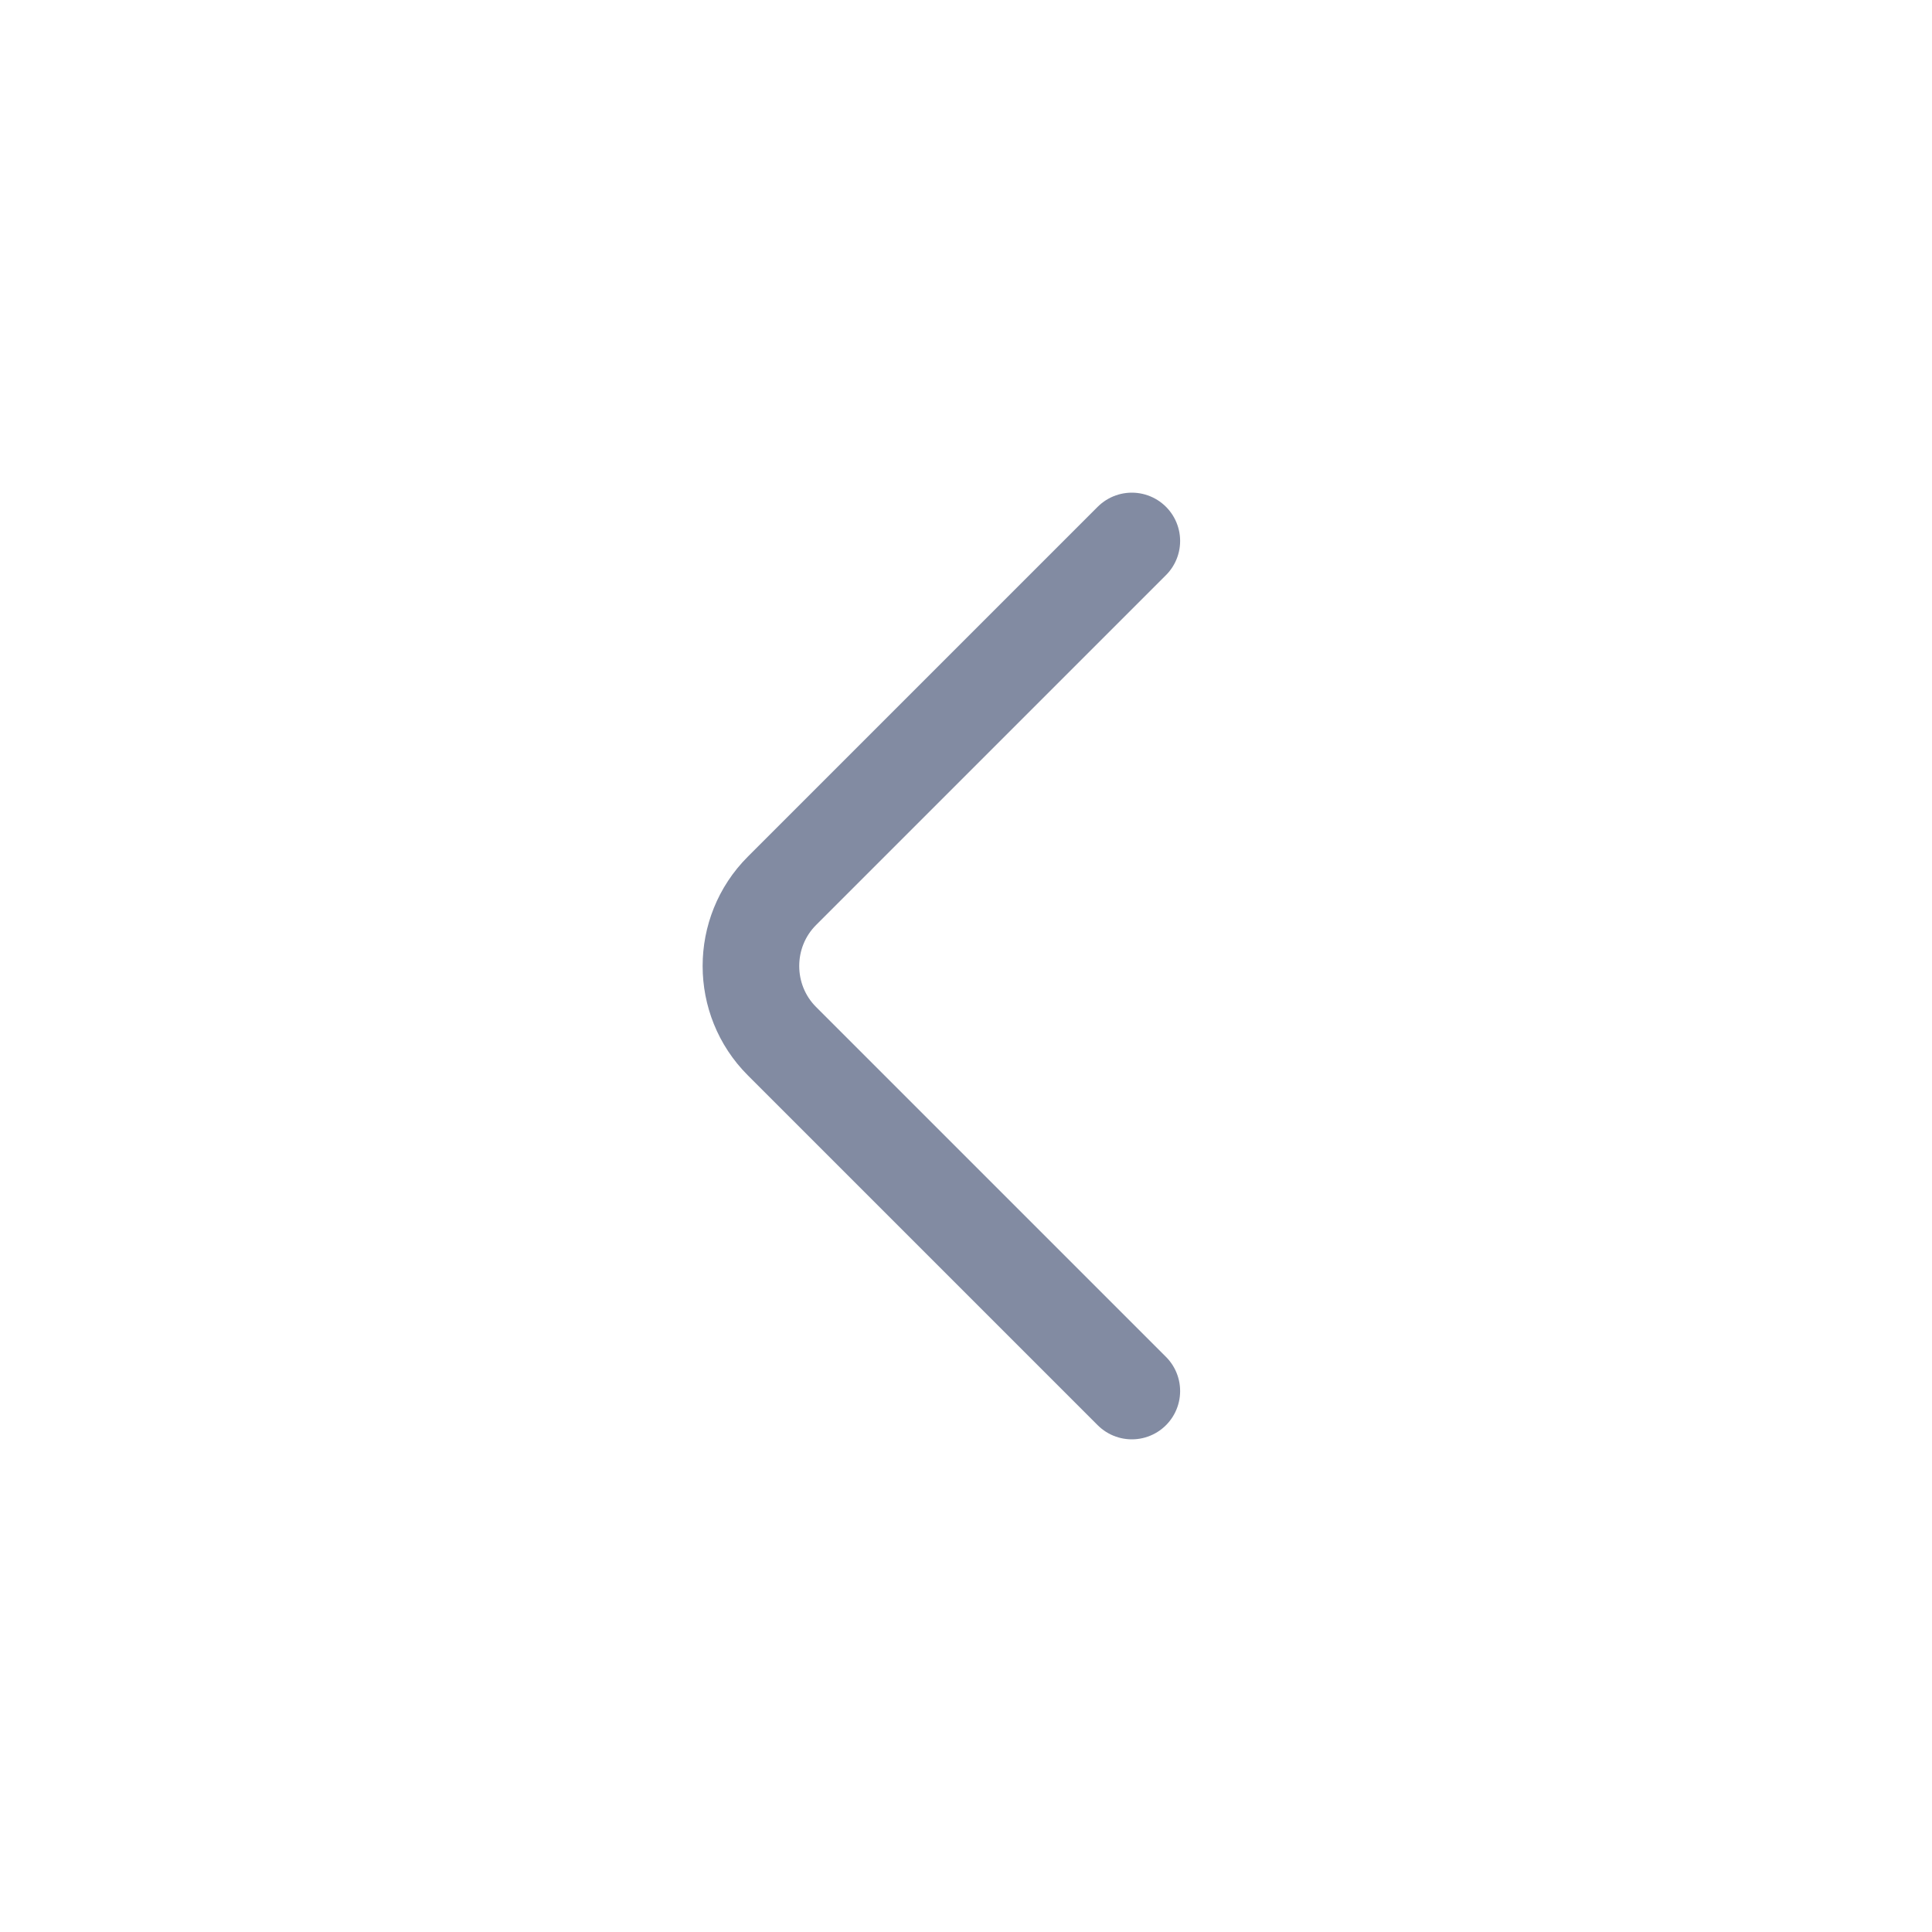 <svg width="36" height="36" viewBox="0 0 36 36" fill="none" xmlns="http://www.w3.org/2000/svg">
<path d="M21.09 10.08L14.57 16.6C13.8 17.37 13.8 18.63 14.57 19.4L21.09 25.92" stroke="#828BA2" stroke-width="1.8" stroke-miterlimit="10" stroke-linecap="round" stroke-linejoin="round"/>
</svg>
